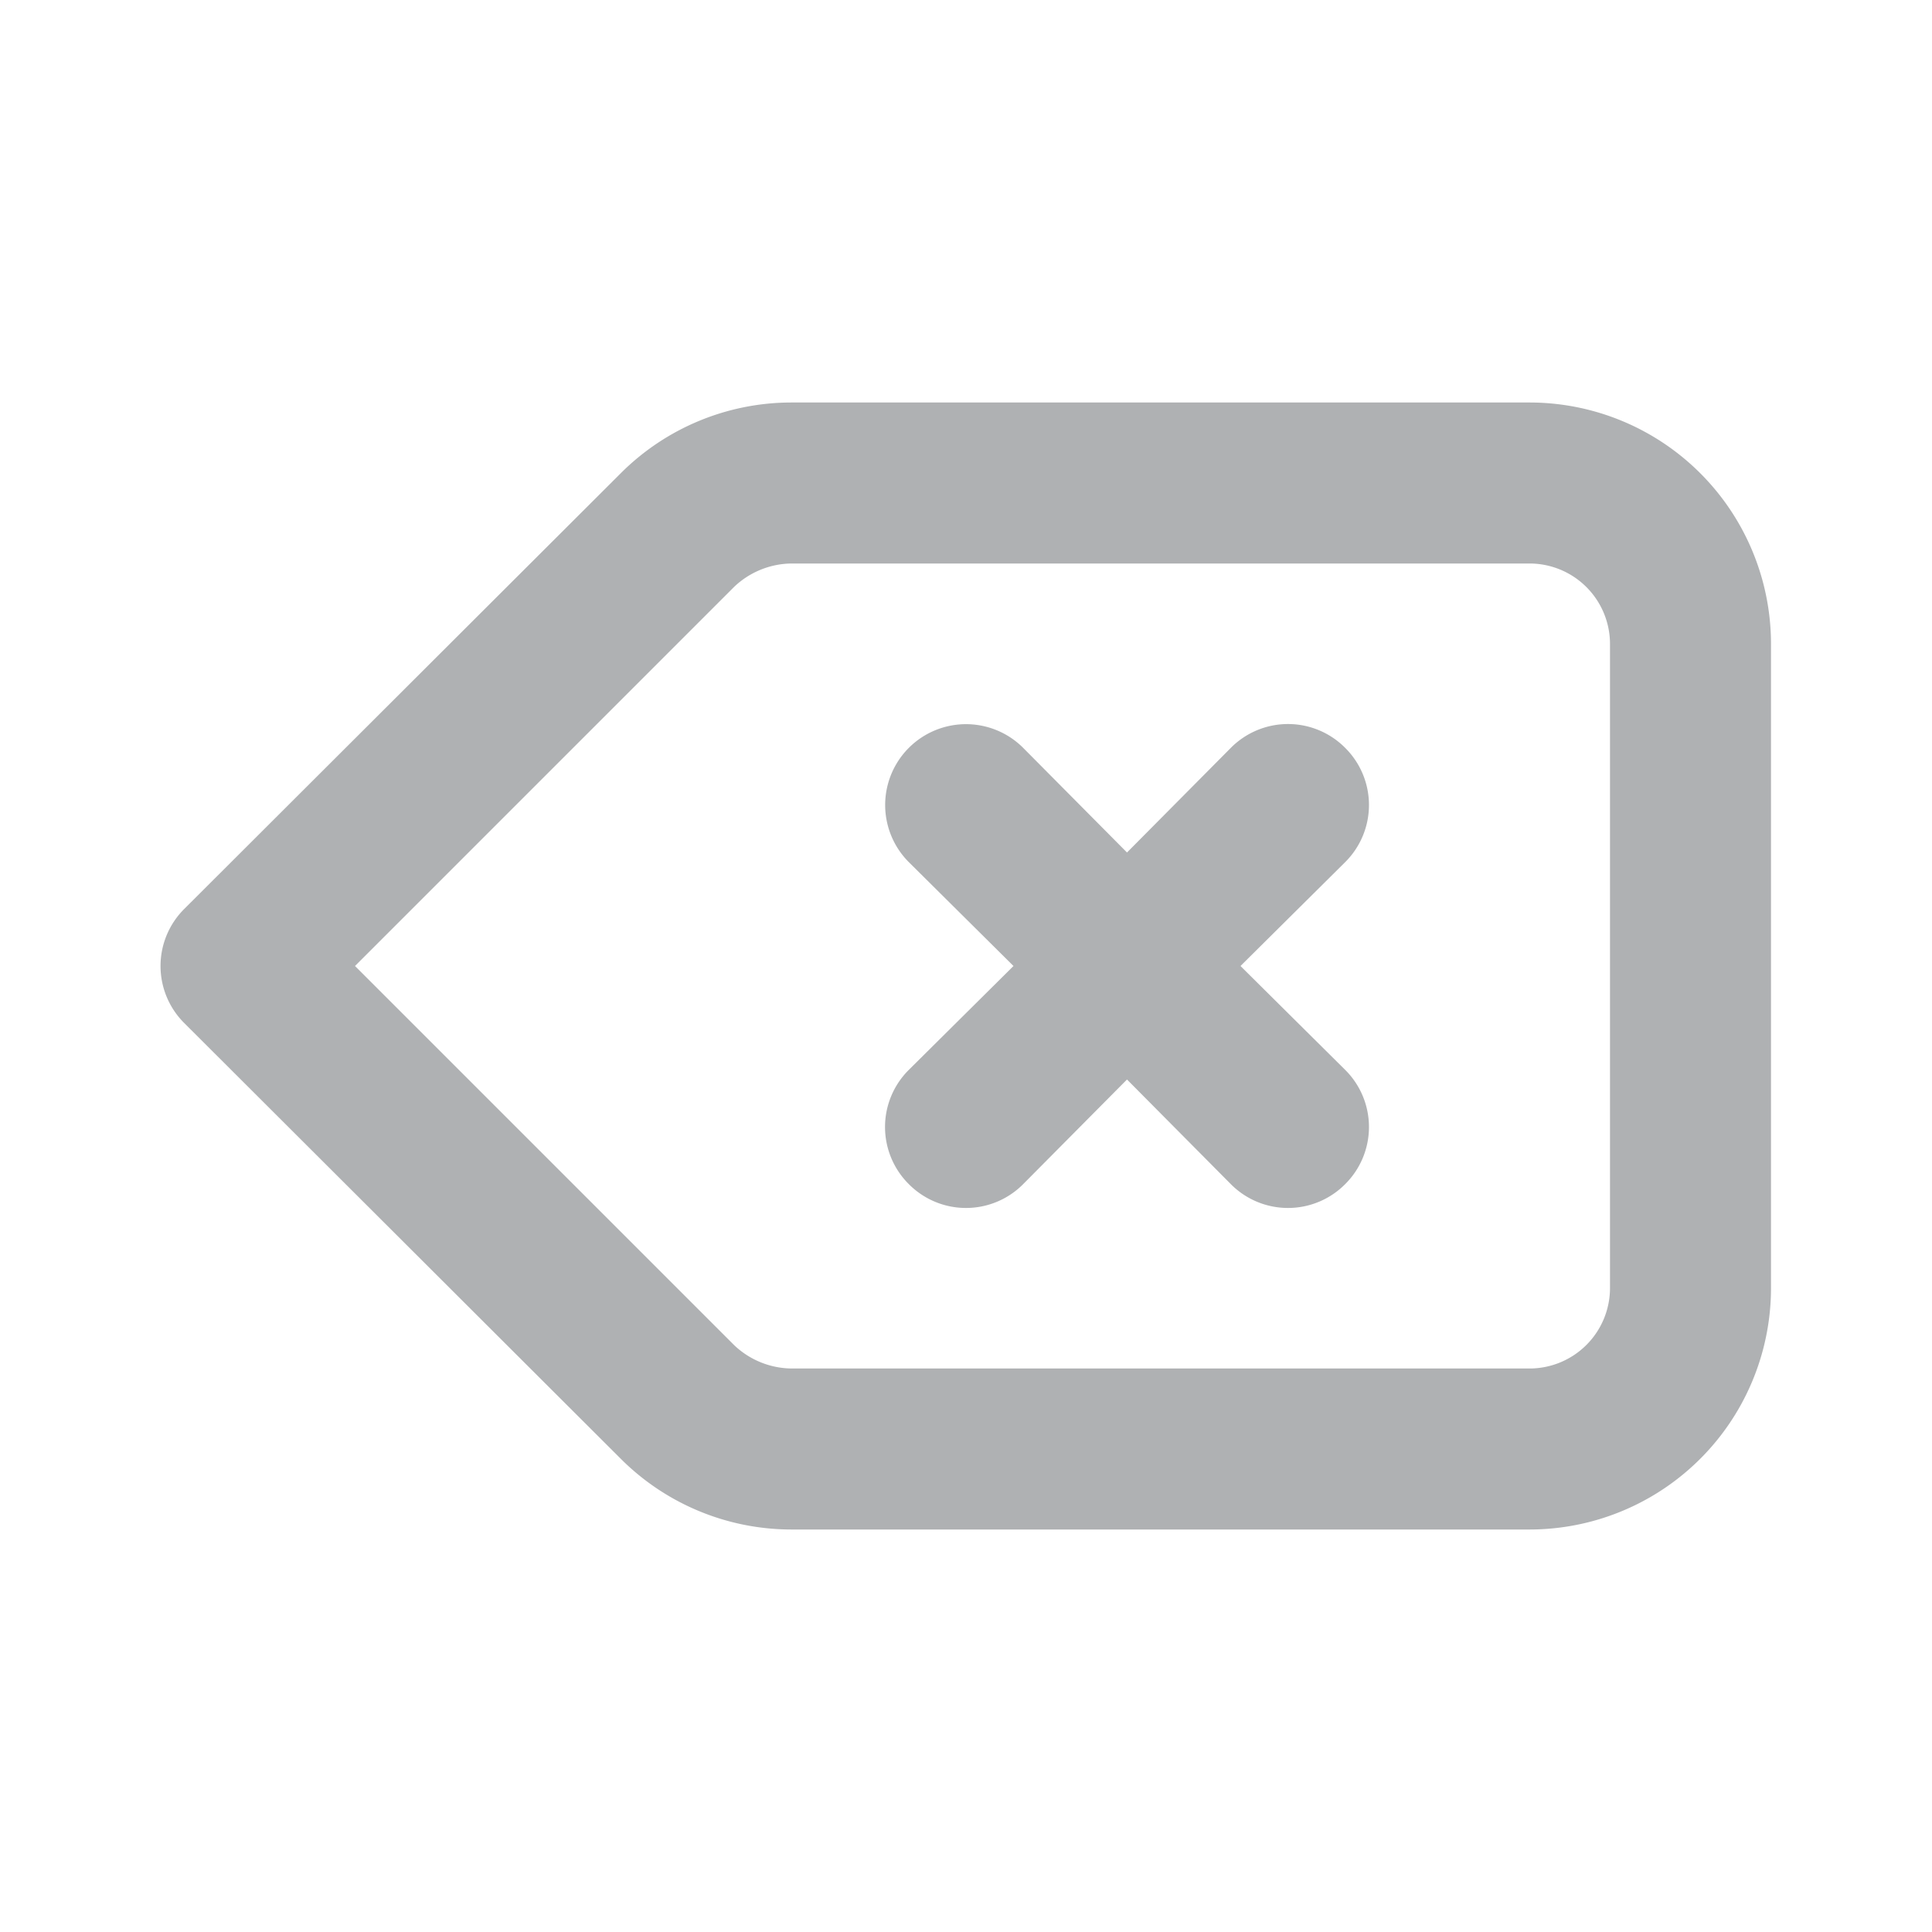 <svg viewBox="0 0 1024 1024" xmlns="http://www.w3.org/2000/svg"
     width="16" height="16" fill-rule="evenodd">
    <path d="M810.667 213.333H419.413a128 128 0 0 0-90.453 37.547l-231.253 230.827a42.667 42.667 0 0 0 0 60.587l231.253 230.827a128 128 0 0 0 90.453 37.547H810.667a128 128 0 0 0 128-128V341.333a128 128 0 0 0-128-128z m42.667 469.333a42.667 42.667 0 0 1-42.667 42.667H419.413a44.8 44.8 0 0 1-30.293-12.373L188.16 512l200.96-200.96A44.8 44.8 0 0 1 419.413 298.667H810.667a42.667 42.667 0 0 1 42.667 42.667z m-140.373-286.293a42.667 42.667 0 0 0-60.587 0L597.333 451.84l-55.04-55.467a42.667 42.667 0 0 0-60.587 60.587l55.467 55.04-55.467 55.04a42.667 42.667 0 0 0 0 60.587 42.667 42.667 0 0 0 60.587 0l55.04-55.467 55.04 55.467a42.667 42.667 0 0 0 60.587 0 42.667 42.667 0 0 0 0-60.587L657.493 512l55.467-55.04a42.667 42.667 0 0 0 0-60.587z"
          fill="#AFB1B3"/>
</svg>